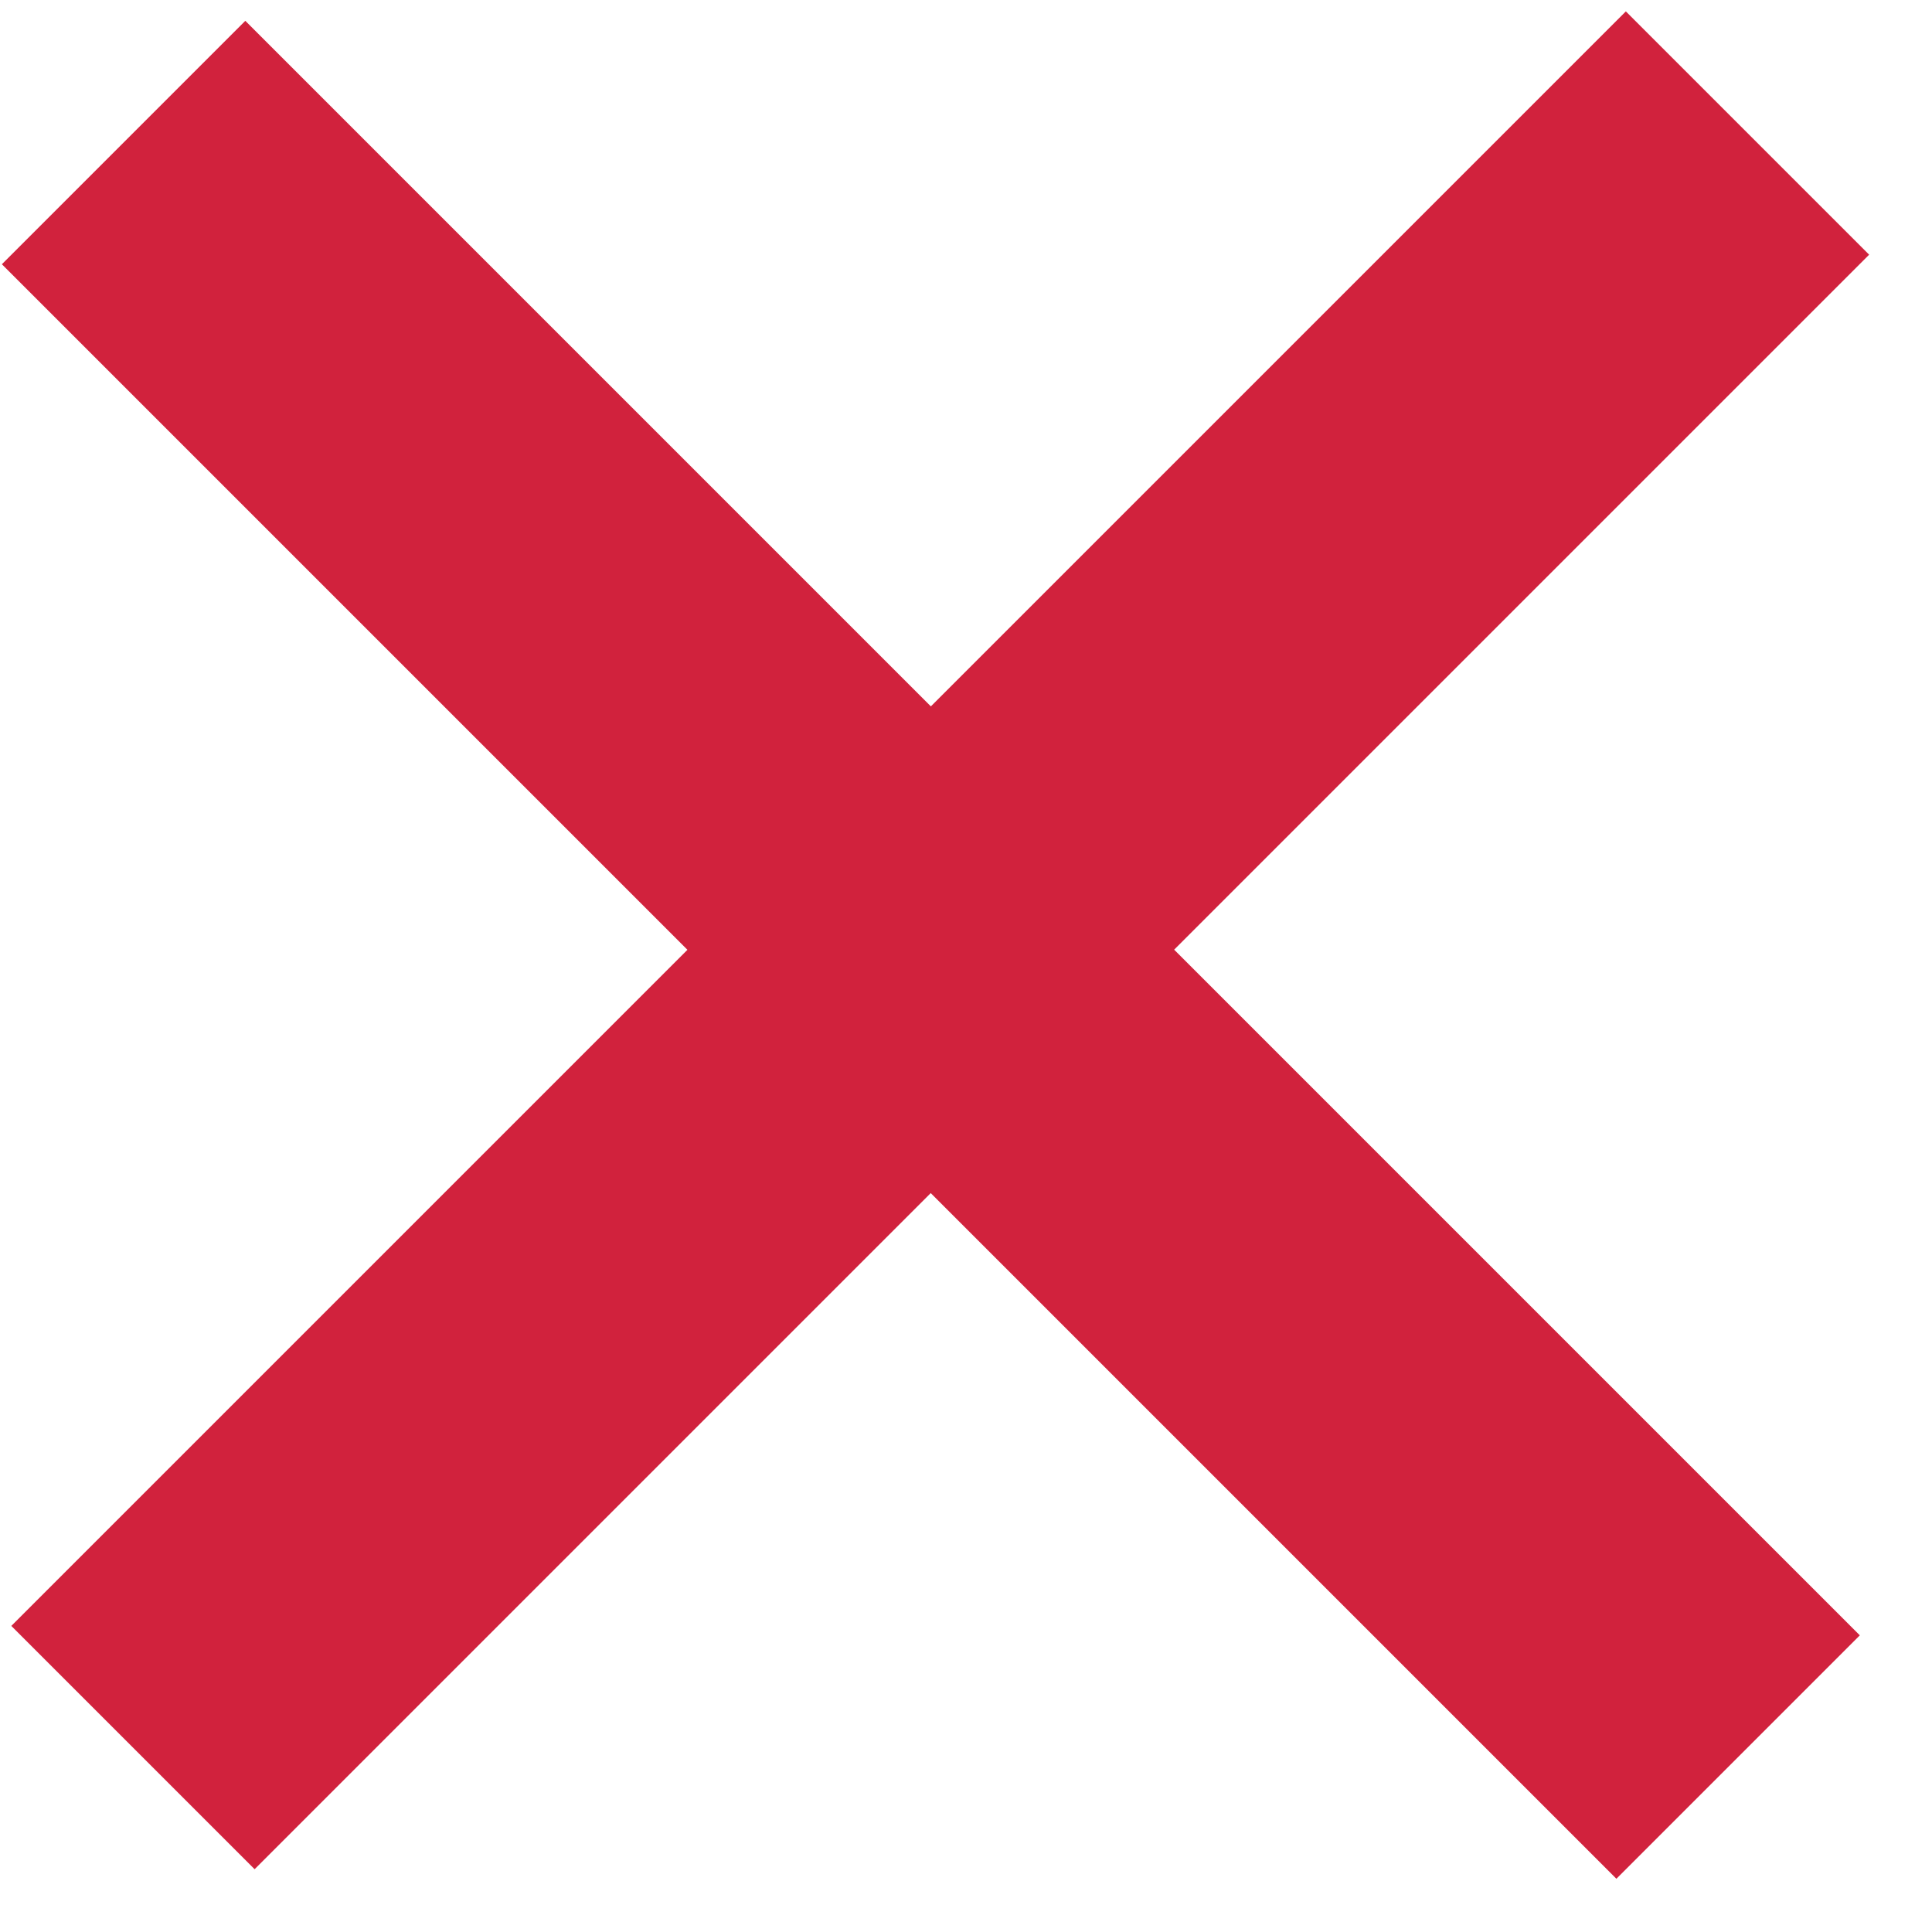 <svg xmlns="http://www.w3.org/2000/svg" xmlns:xlink="http://www.w3.org/1999/xlink" width="11" height="11" version="1.1" viewBox="0 0 11 11"><title>x</title><desc>Created with Sketch.</desc><g id="current" fill="none" fill-rule="evenodd" stroke="none" stroke-width="1"><g id="city-lights---ui-theme---error-messages" fill="#D1223D" transform="translate(-1307, -199)"><g id="ui-theme" transform="translate(119, 109)"><g id="error-v1" transform="translate(790, 73)"><g id="content" transform="translate(16, 12)"><g id="cross" transform="translate(377, 0)"><g id="x" transform="translate(10.343, 10.243) rotate(45) translate(-10.343, -10.243) translate(3.343, 3.243)"><path id="Combined-Shape" d="M8.065,6.167 L8.065,0.571 L6.106,0.571 L6.106,6.167 L0.586,6.167 L0.586,8.127 L6.106,8.127 L6.106,13.571 L8.065,13.571 L8.065,8.127 L13.586,8.127 L13.586,6.167 L8.065,6.167 Z"/></g></g></g></g></g></g></g></svg>